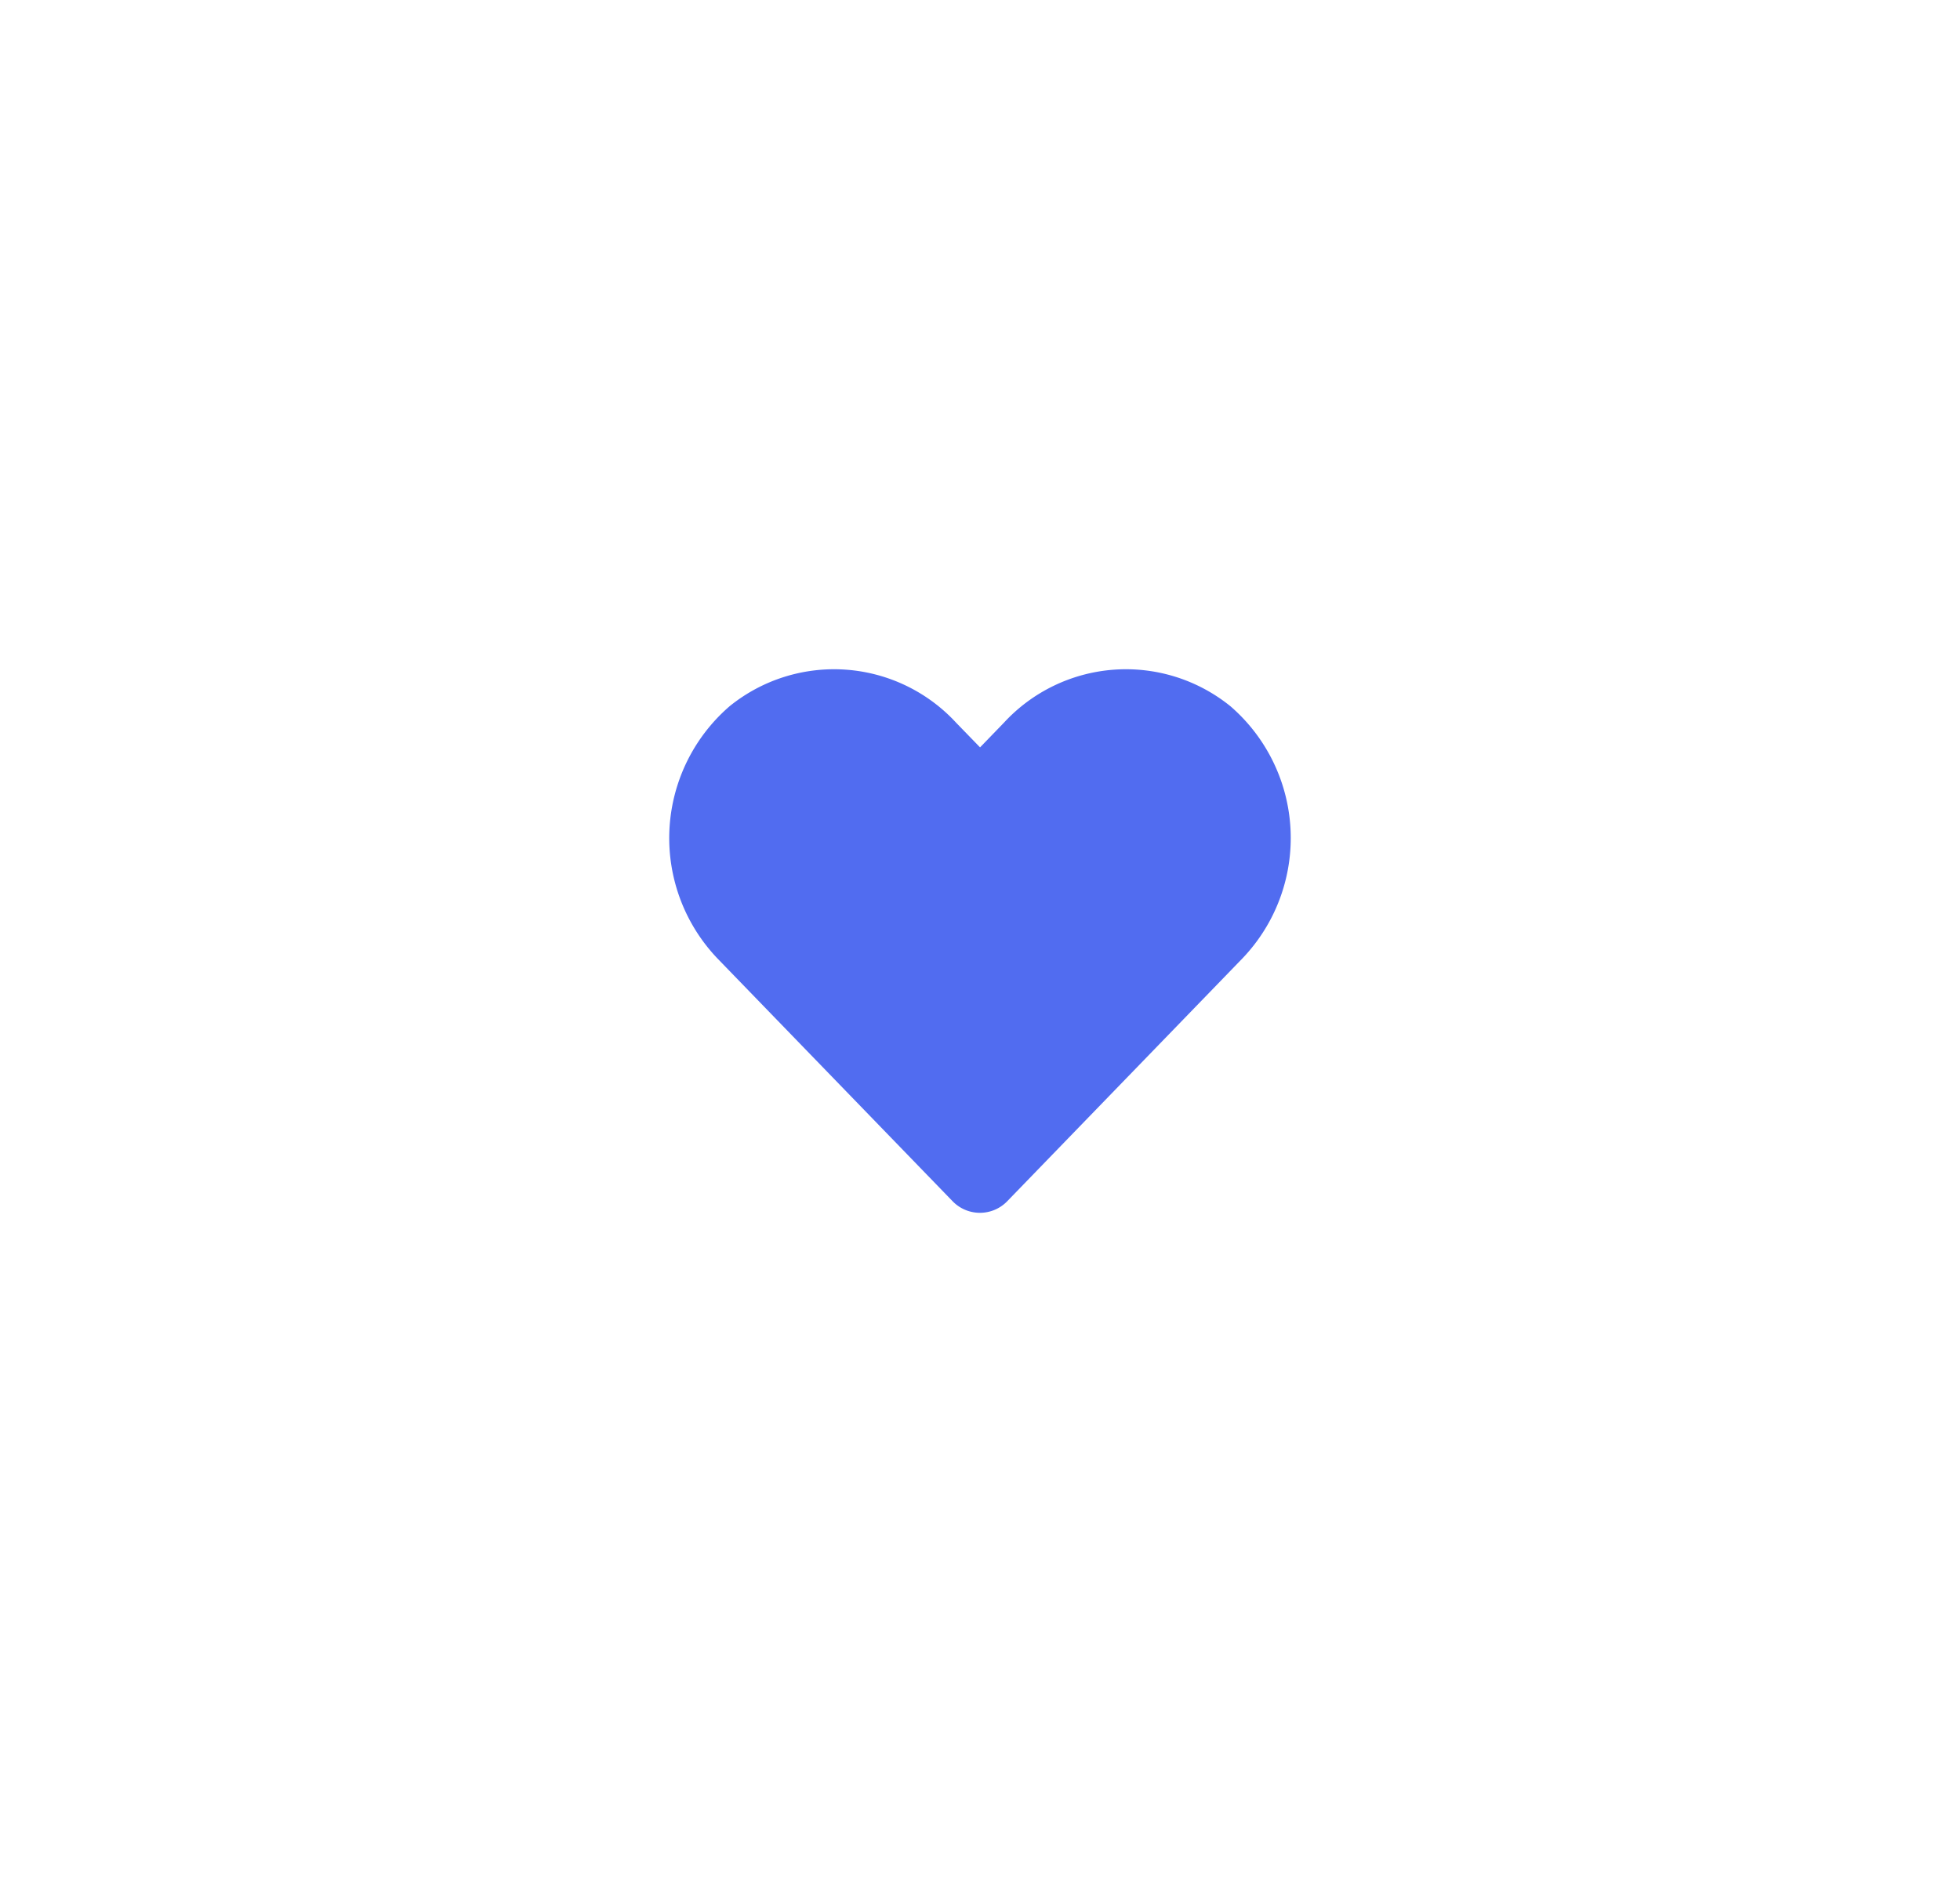 <svg xmlns="http://www.w3.org/2000/svg" width="118.614" height="113.913" viewBox="0 0 118.614 113.913">
    <defs>
        <style>
            .cls-1{fill:#516cf0}.cls-2{filter:url(#heart-solid)}
        </style>
        <filter id="heart-solid" width="118.614" height="113.913" x="0" y="0" filterUnits="userSpaceOnUse">
            <feOffset dy="10"/>
            <feGaussianBlur result="blur" stdDeviation="13.5"/>
            <feFlood flood-color="#516cf0"/>
            <feComposite in2="blur" operator="in"/>
            <feComposite in="SourceGraphic"/>
        </filter>
    </defs>
    <g class="cls-2">
        <path id="heart-solid-2" d="M33.951 34.217a10.046 10.046 0 0 0-13.708 1L18.8 36.708l-1.447-1.491a10.046 10.046 0 0 0-13.708-1 10.549 10.549 0 0 0-.732 15.273l14.215 14.679a2.3 2.3 0 0 0 3.328 0L34.671 49.49a10.542 10.542 0 0 0-.72-15.273z" class="cls-1" data-name="heart-solid" transform="translate(40.51 -1.47)"/>
    </g>
</svg>
